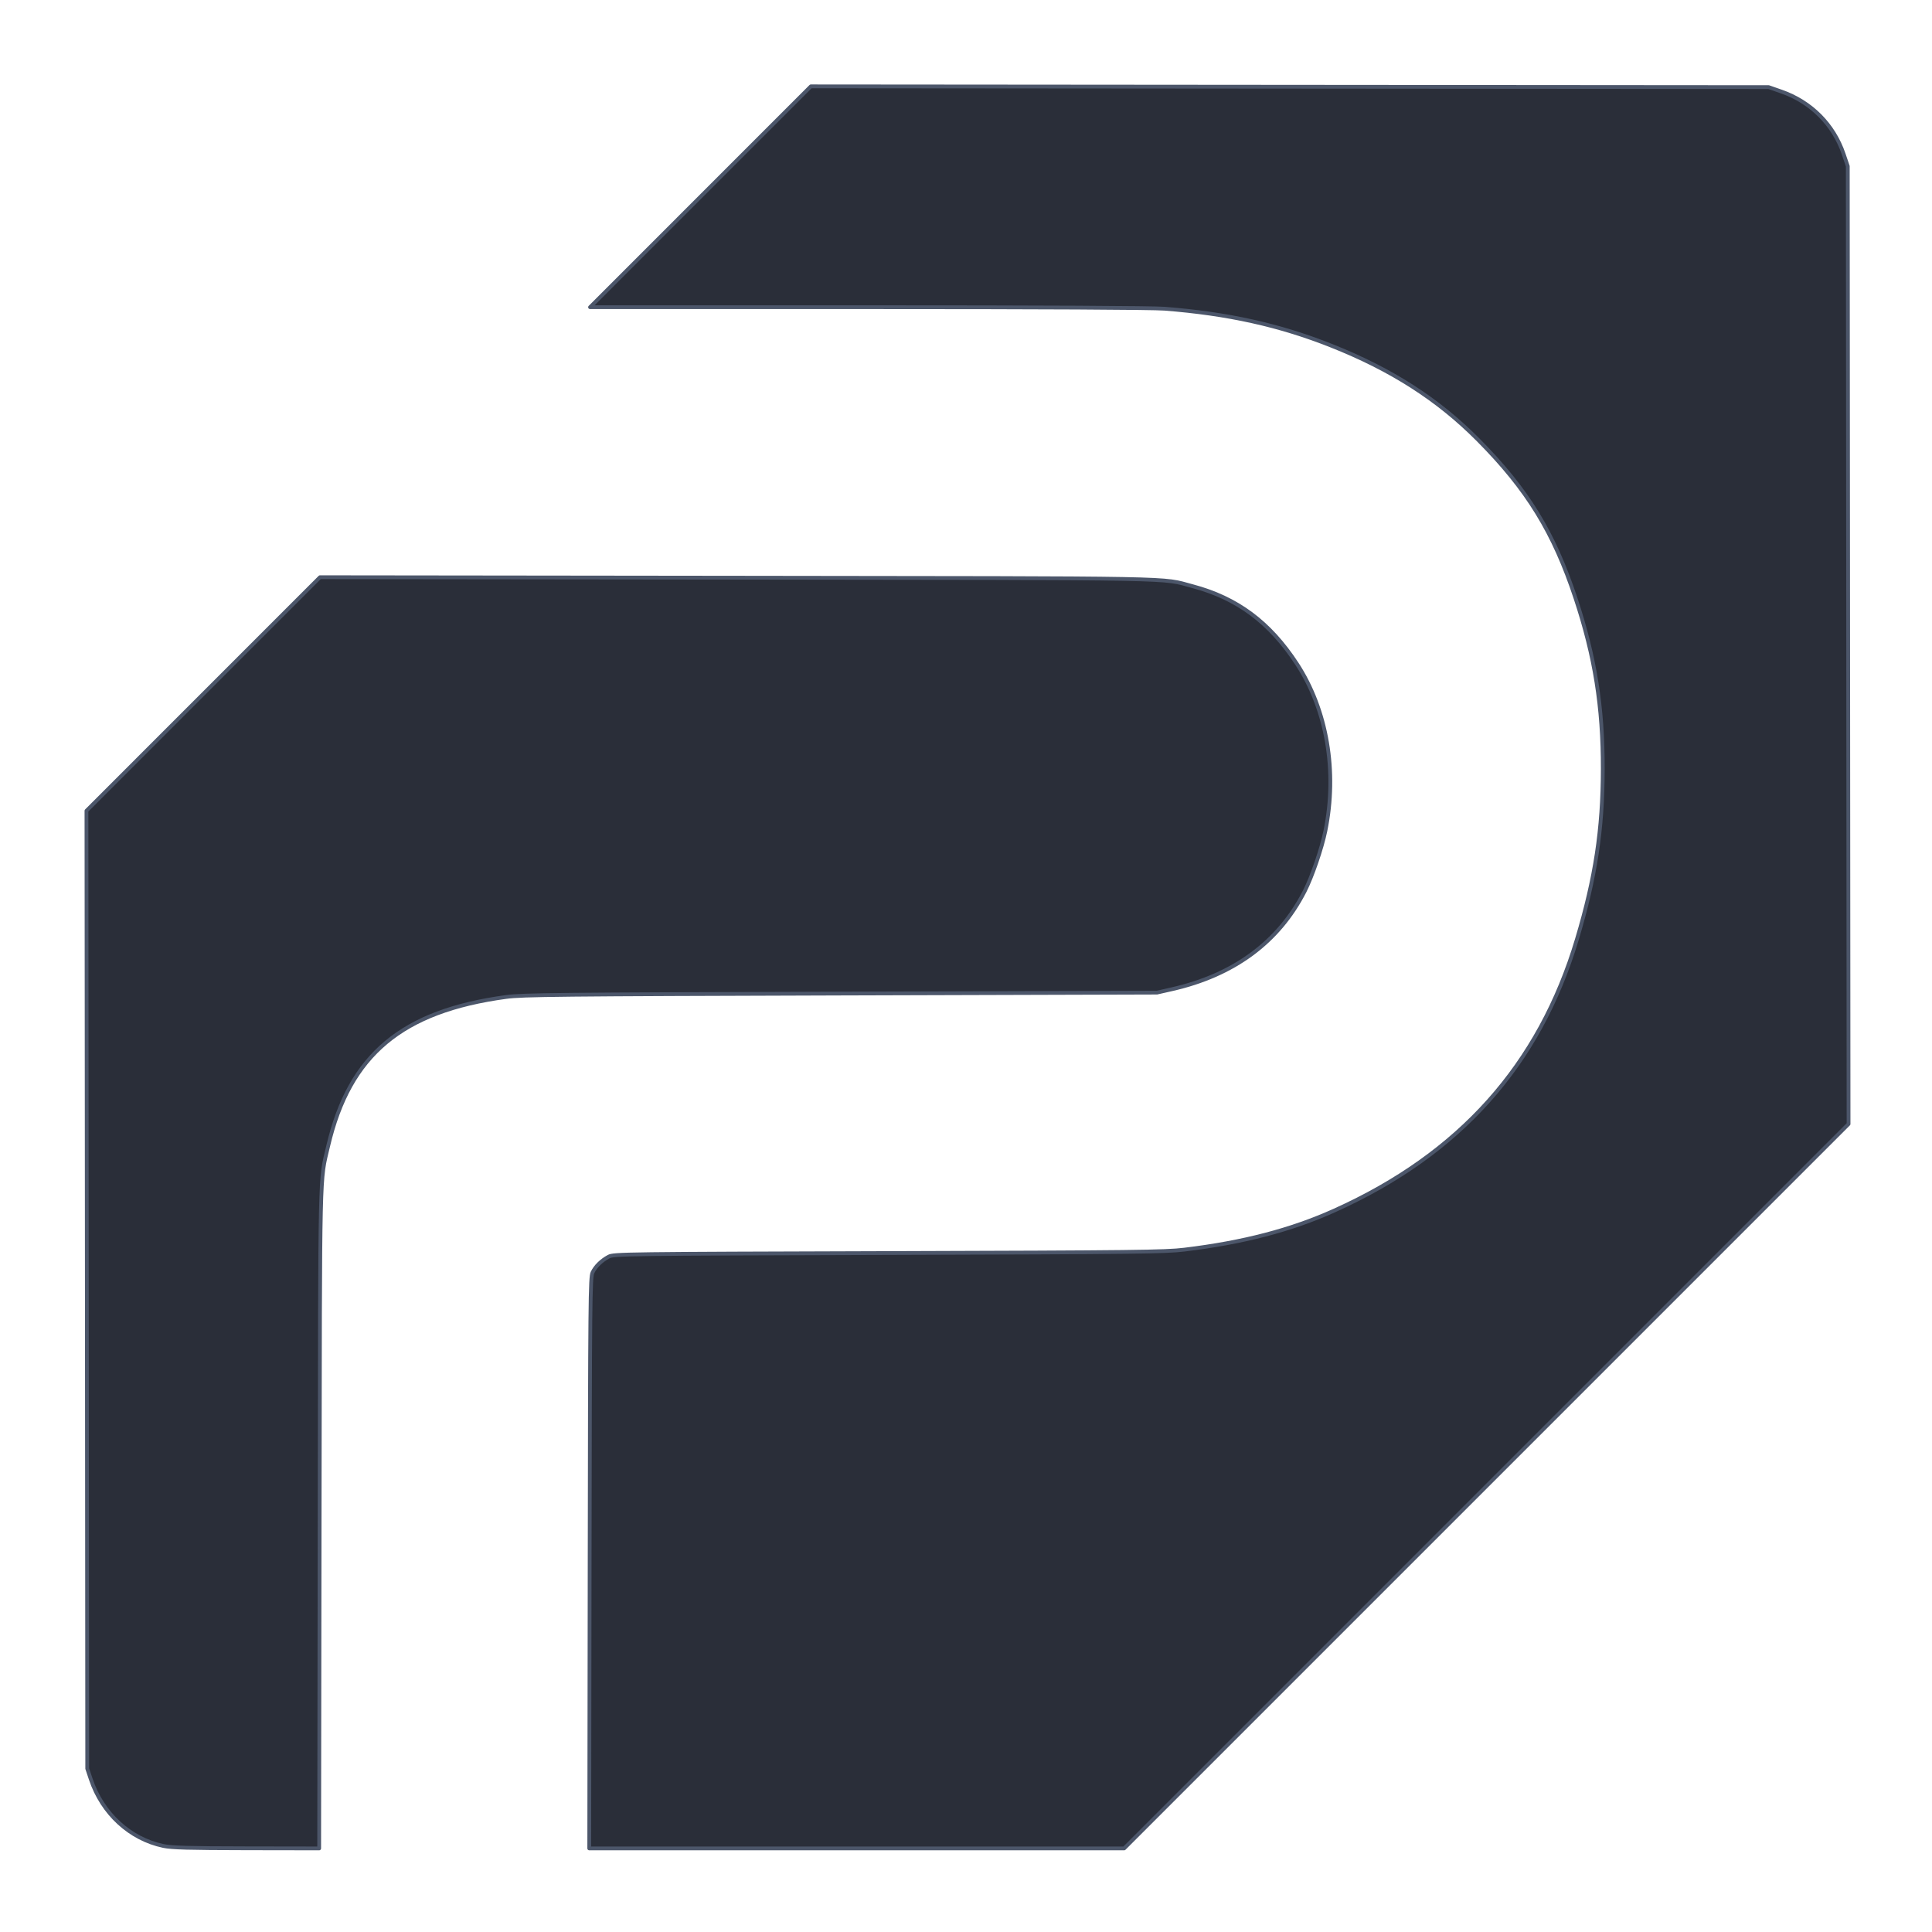 <?xml version="1.0" encoding="UTF-8" standalone="no"?>
<svg
   xmlns:dc="http://purl.org/dc/elements/1.1/"
   xmlns:cc="http://creativecommons.org/ns#"
   xmlns:rdf="http://www.w3.org/1999/02/22-rdf-syntax-ns#"
   xmlns:svg="http://www.w3.org/2000/svg"
   xmlns="http://www.w3.org/2000/svg"
   xmlns:sodipodi="http://sodipodi.sourceforge.net/DTD/sodipodi-0.dtd"
   xmlns:inkscape="http://www.inkscape.org/namespaces/inkscape"
   inkscape:export-ydpi="96"
   inkscape:export-xdpi="96"
   inkscape:export-filename="/home/chris/icon.png"
   width="512"
   height="512"
   viewBox="0 0 135.467 135.467"
   version="1.1"
   id="svg8"
   inkscape:version="1.1-dev (ddb55ca, 2020-02-02)"
   sodipodi:docname="splash.svg">
  <defs
     id="defs2">
    <clipPath
       id="clipPath843"
       clipPathUnits="userSpaceOnUse">
      <rect
         transform="rotate(45)"
         ry="0"
         y="-187.953"
         x="44.36"
         height="375.905"
         width="102.859"
         id="rect847"
         style="fill:#88c0d0;fill-opacity:1;stroke:none;stroke-width:0.779" />
    </clipPath>
  </defs>
  <sodipodi:namedview
     inkscape:document-rotation="0"
     id="base"
     pagecolor="#ffffff"
     bordercolor="#666666"
     borderopacity="1.0"
     inkscape:pageopacity="0.0"
     inkscape:pageshadow="2"
     inkscape:zoom="2.2325626"
     inkscape:cx="159.39593"
     inkscape:cy="269.35615"
     inkscape:document-units="px"
     inkscape:current-layer="layer1"
     showgrid="false"
     inkscape:window-width="1720"
     inkscape:window-height="1395"
     inkscape:window-x="0"
     inkscape:window-y="23"
     inkscape:window-maximized="0"
     units="px" />
  <g
     inkscape:label="Layer 1"
     inkscape:groupmode="layer"
     id="layer1">
    <path
       transform="scale(0.265)"
       d="M 214.545 22.848 L 185.334 52.064 L 156.121 81.281 L 229.59 81.281 C 275.666 81.281 304.956 81.43 308.148 81.682 C 324.909 83 338.415 85.988 352.113 91.408 C 368.098 97.732 380.474 105.662 391.127 116.402 C 404.125 129.507 411.106 140.87 416.881 158.312 C 422.013 173.815 424.11 186.953 424.086 203.463 C 424.062 219.528 422.144 232.154 417.24 248.533 C 407.271 281.835 386.255 305.344 353.111 320.275 C 341.587 325.467 328.938 328.769 313.375 330.646 C 308.263 331.263 300.647 331.351 235.074 331.547 C 165.186 331.755 162.382 331.792 161.053 332.5 C 159.127 333.526 157.552 335.073 156.777 336.699 C 156.171 337.972 156.111 344.034 156.016 413.58 L 155.912 489.08 L 226.68 489.08 L 297.447 489.08 L 393.283 393.246 L 489.117 297.41 L 489.014 170.693 L 488.912 43.975 L 487.83 40.787 C 485.177 32.963 479.206 26.967 471.334 24.221 L 467.988 23.053 L 341.268 22.951 L 214.545 22.848 z M 84.666 152.725 L 53.77 183.625 L 22.875 214.527 L 22.979 341.244 L 23.08 467.961 L 24.004 470.725 C 27.046 479.831 34.346 486.558 43.215 488.432 C 45.423 488.898 49.844 489.023 65.215 489.049 L 84.451 489.08 L 84.572 401.936 C 84.705 307.051 84.572 312.836 86.842 303.189 C 92.514 279.076 106.318 267.526 133.924 263.791 C 138.233 263.208 147.714 263.112 222.441 262.889 L 306.133 262.639 L 310.08 261.744 C 326.483 258.03 338.346 249.274 345.219 235.805 C 347.179 231.963 349.743 224.486 350.691 219.846 C 353.902 204.131 351.118 187.815 343.148 175.631 C 335.954 164.633 327.337 158.23 315.518 155.096 C 307.035 152.846 315.121 152.995 195.004 152.854 L 84.666 152.725 z "
       style="fill:#2a2e39;stroke-width:1;stroke:#4c566a;stroke-opacity:1;stroke-miterlimit:4;stroke-dasharray:none;stroke-linejoin:round;stroke-linecap:round"
       id="path1479" />
  </g>
</svg>
